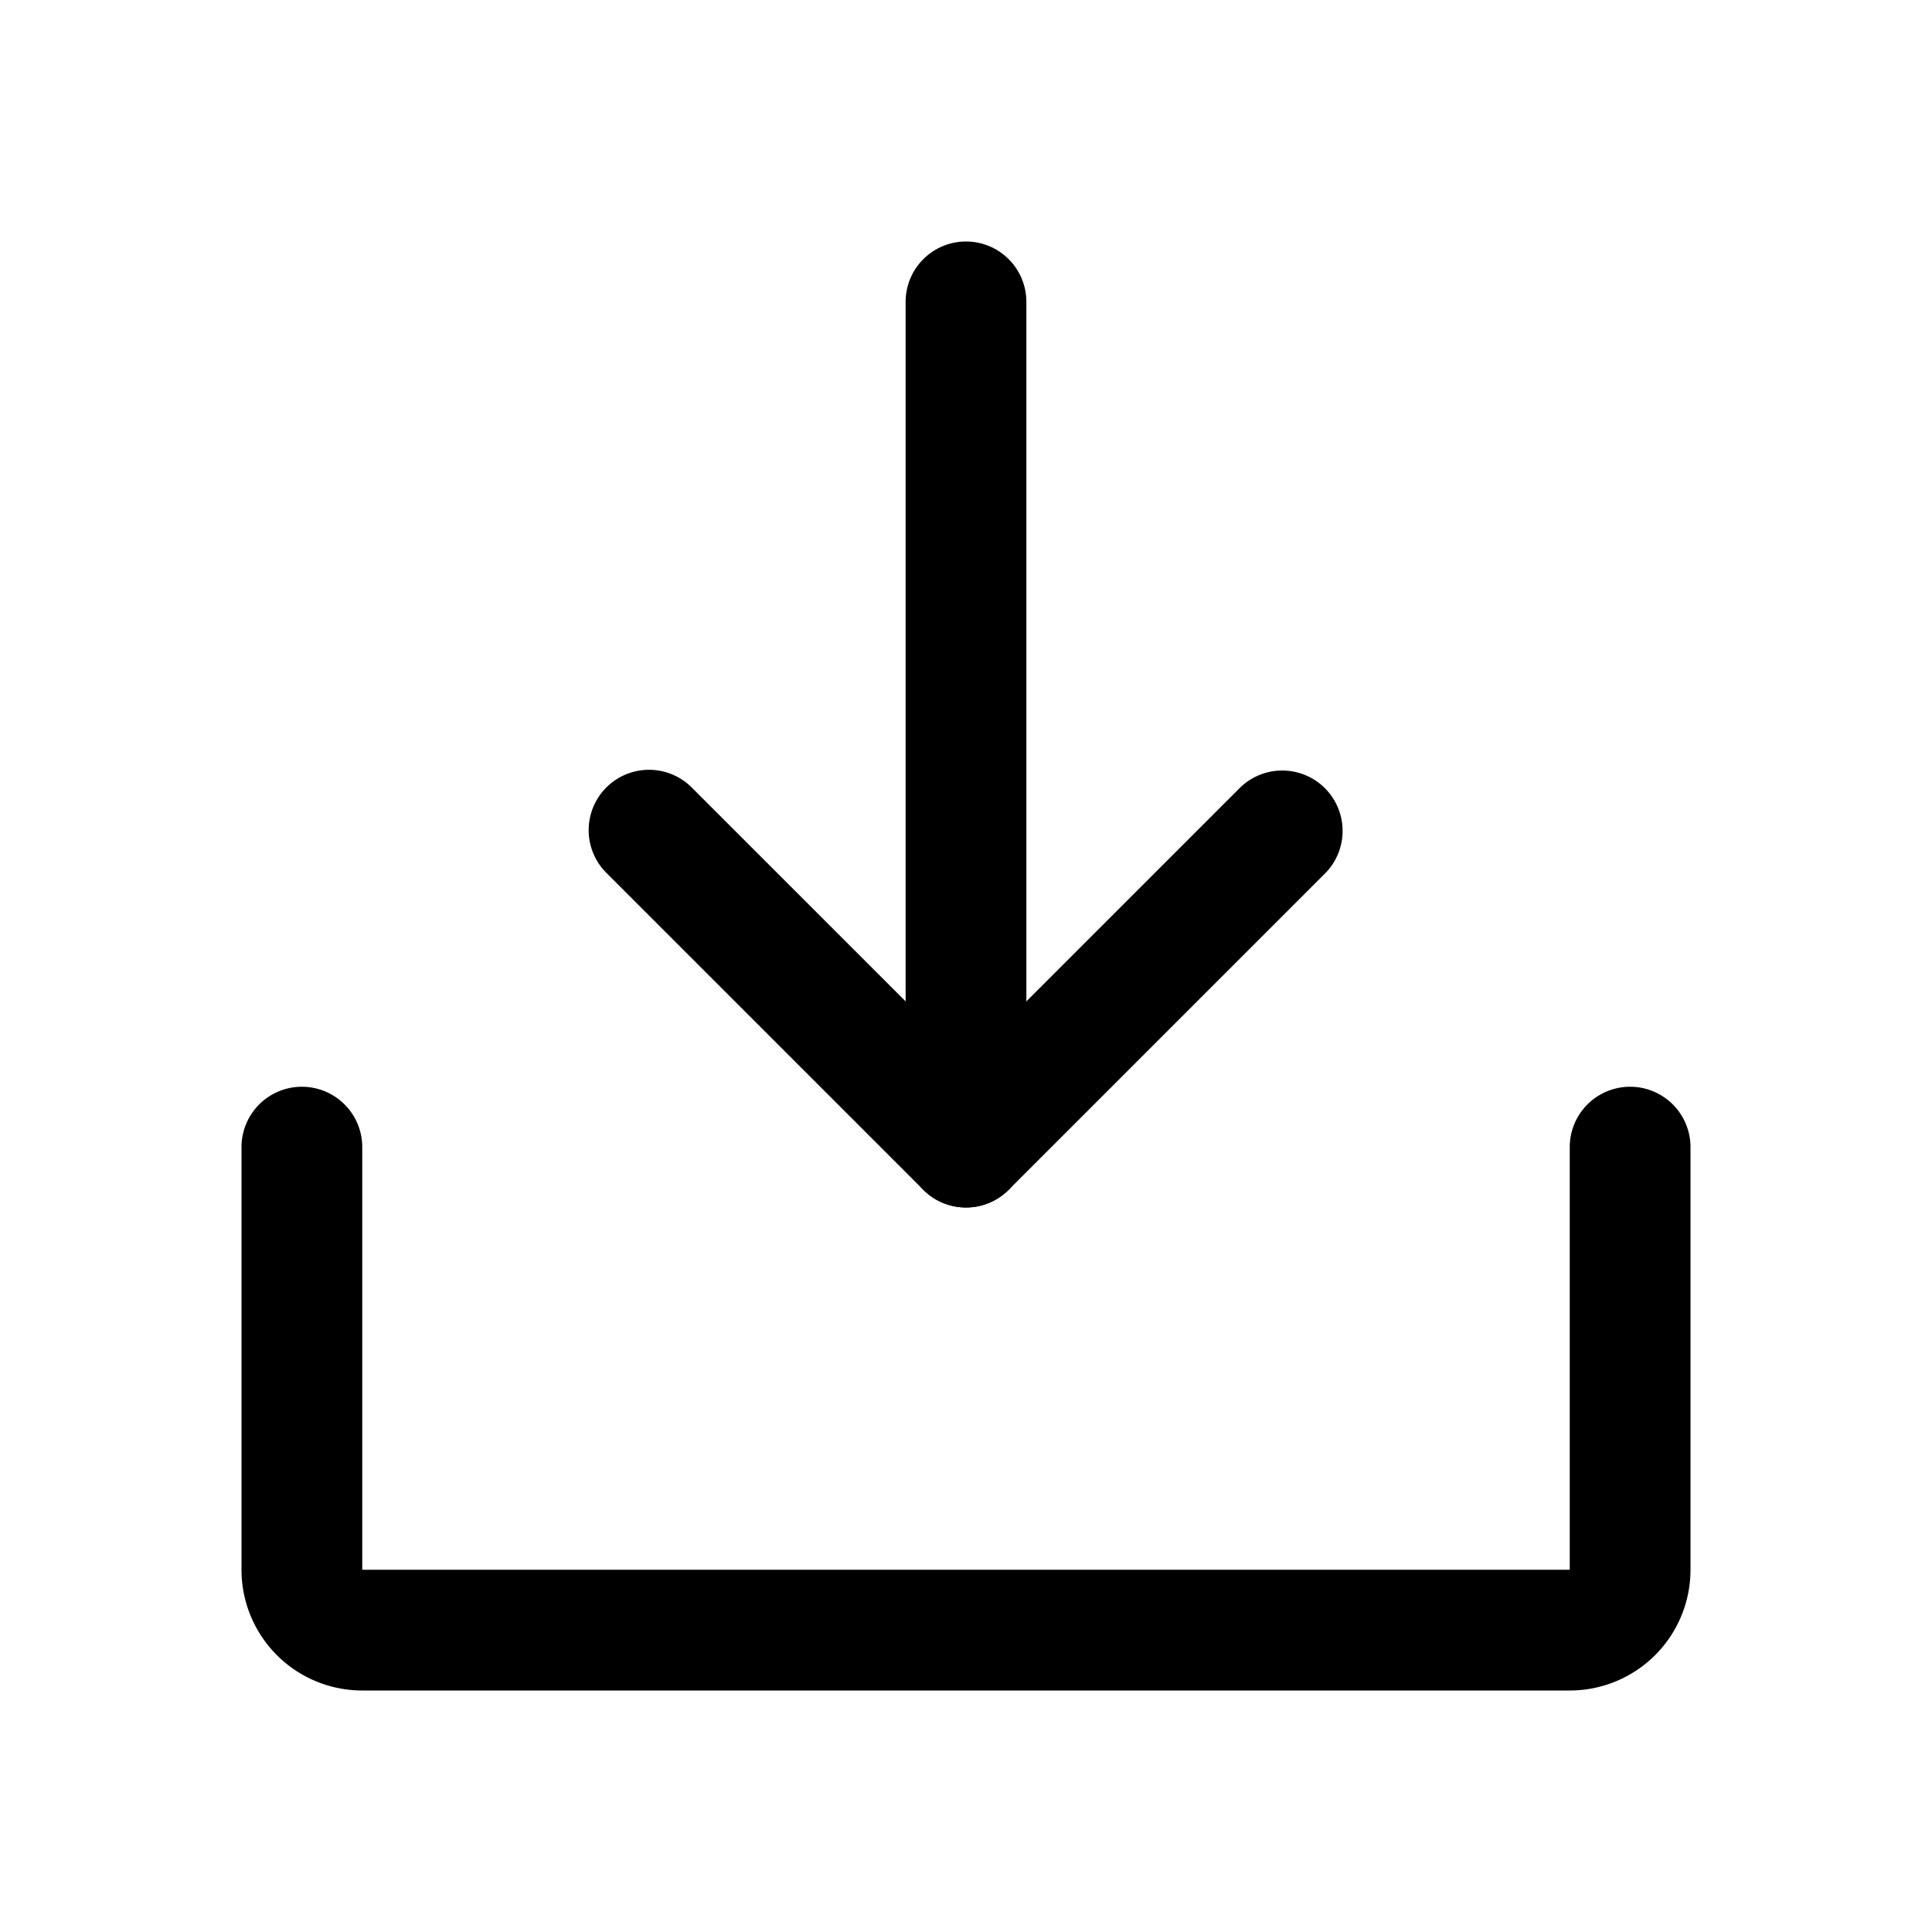 <svg xmlns="http://www.w3.org/2000/svg" viewBox="0 0 32 32">
    <path fill="currentColor" fill-rule="evenodd"
        d="M10.043 13.043a1 1 0 0 1 1.414 0L16 17.586l4.543-4.543a1 1 0 0 1 1.414 1.414l-5.25 5.25a1 1 0 0 1-1.414 0l-5.25-5.25a1 1 0 0 1 0-1.414Z"
        clip-rule="evenodd" />
    <path fill="currentColor" fill-rule="evenodd" d="M16 4a1 1 0 0 1 1 1v14a1 1 0 1 1-2 0V5a1 1 0 0 1 1-1Z"
        clip-rule="evenodd" />
    <path fill="currentColor" fill-rule="evenodd"
        d="M5 18a1 1 0 0 1 1 1v7h20v-7a1 1 0 1 1 2 0v7a2 2 0 0 1-2 2H6a2 2 0 0 1-2-2v-7a1 1 0 0 1 1-1Z"
        clip-rule="evenodd" />
</svg>